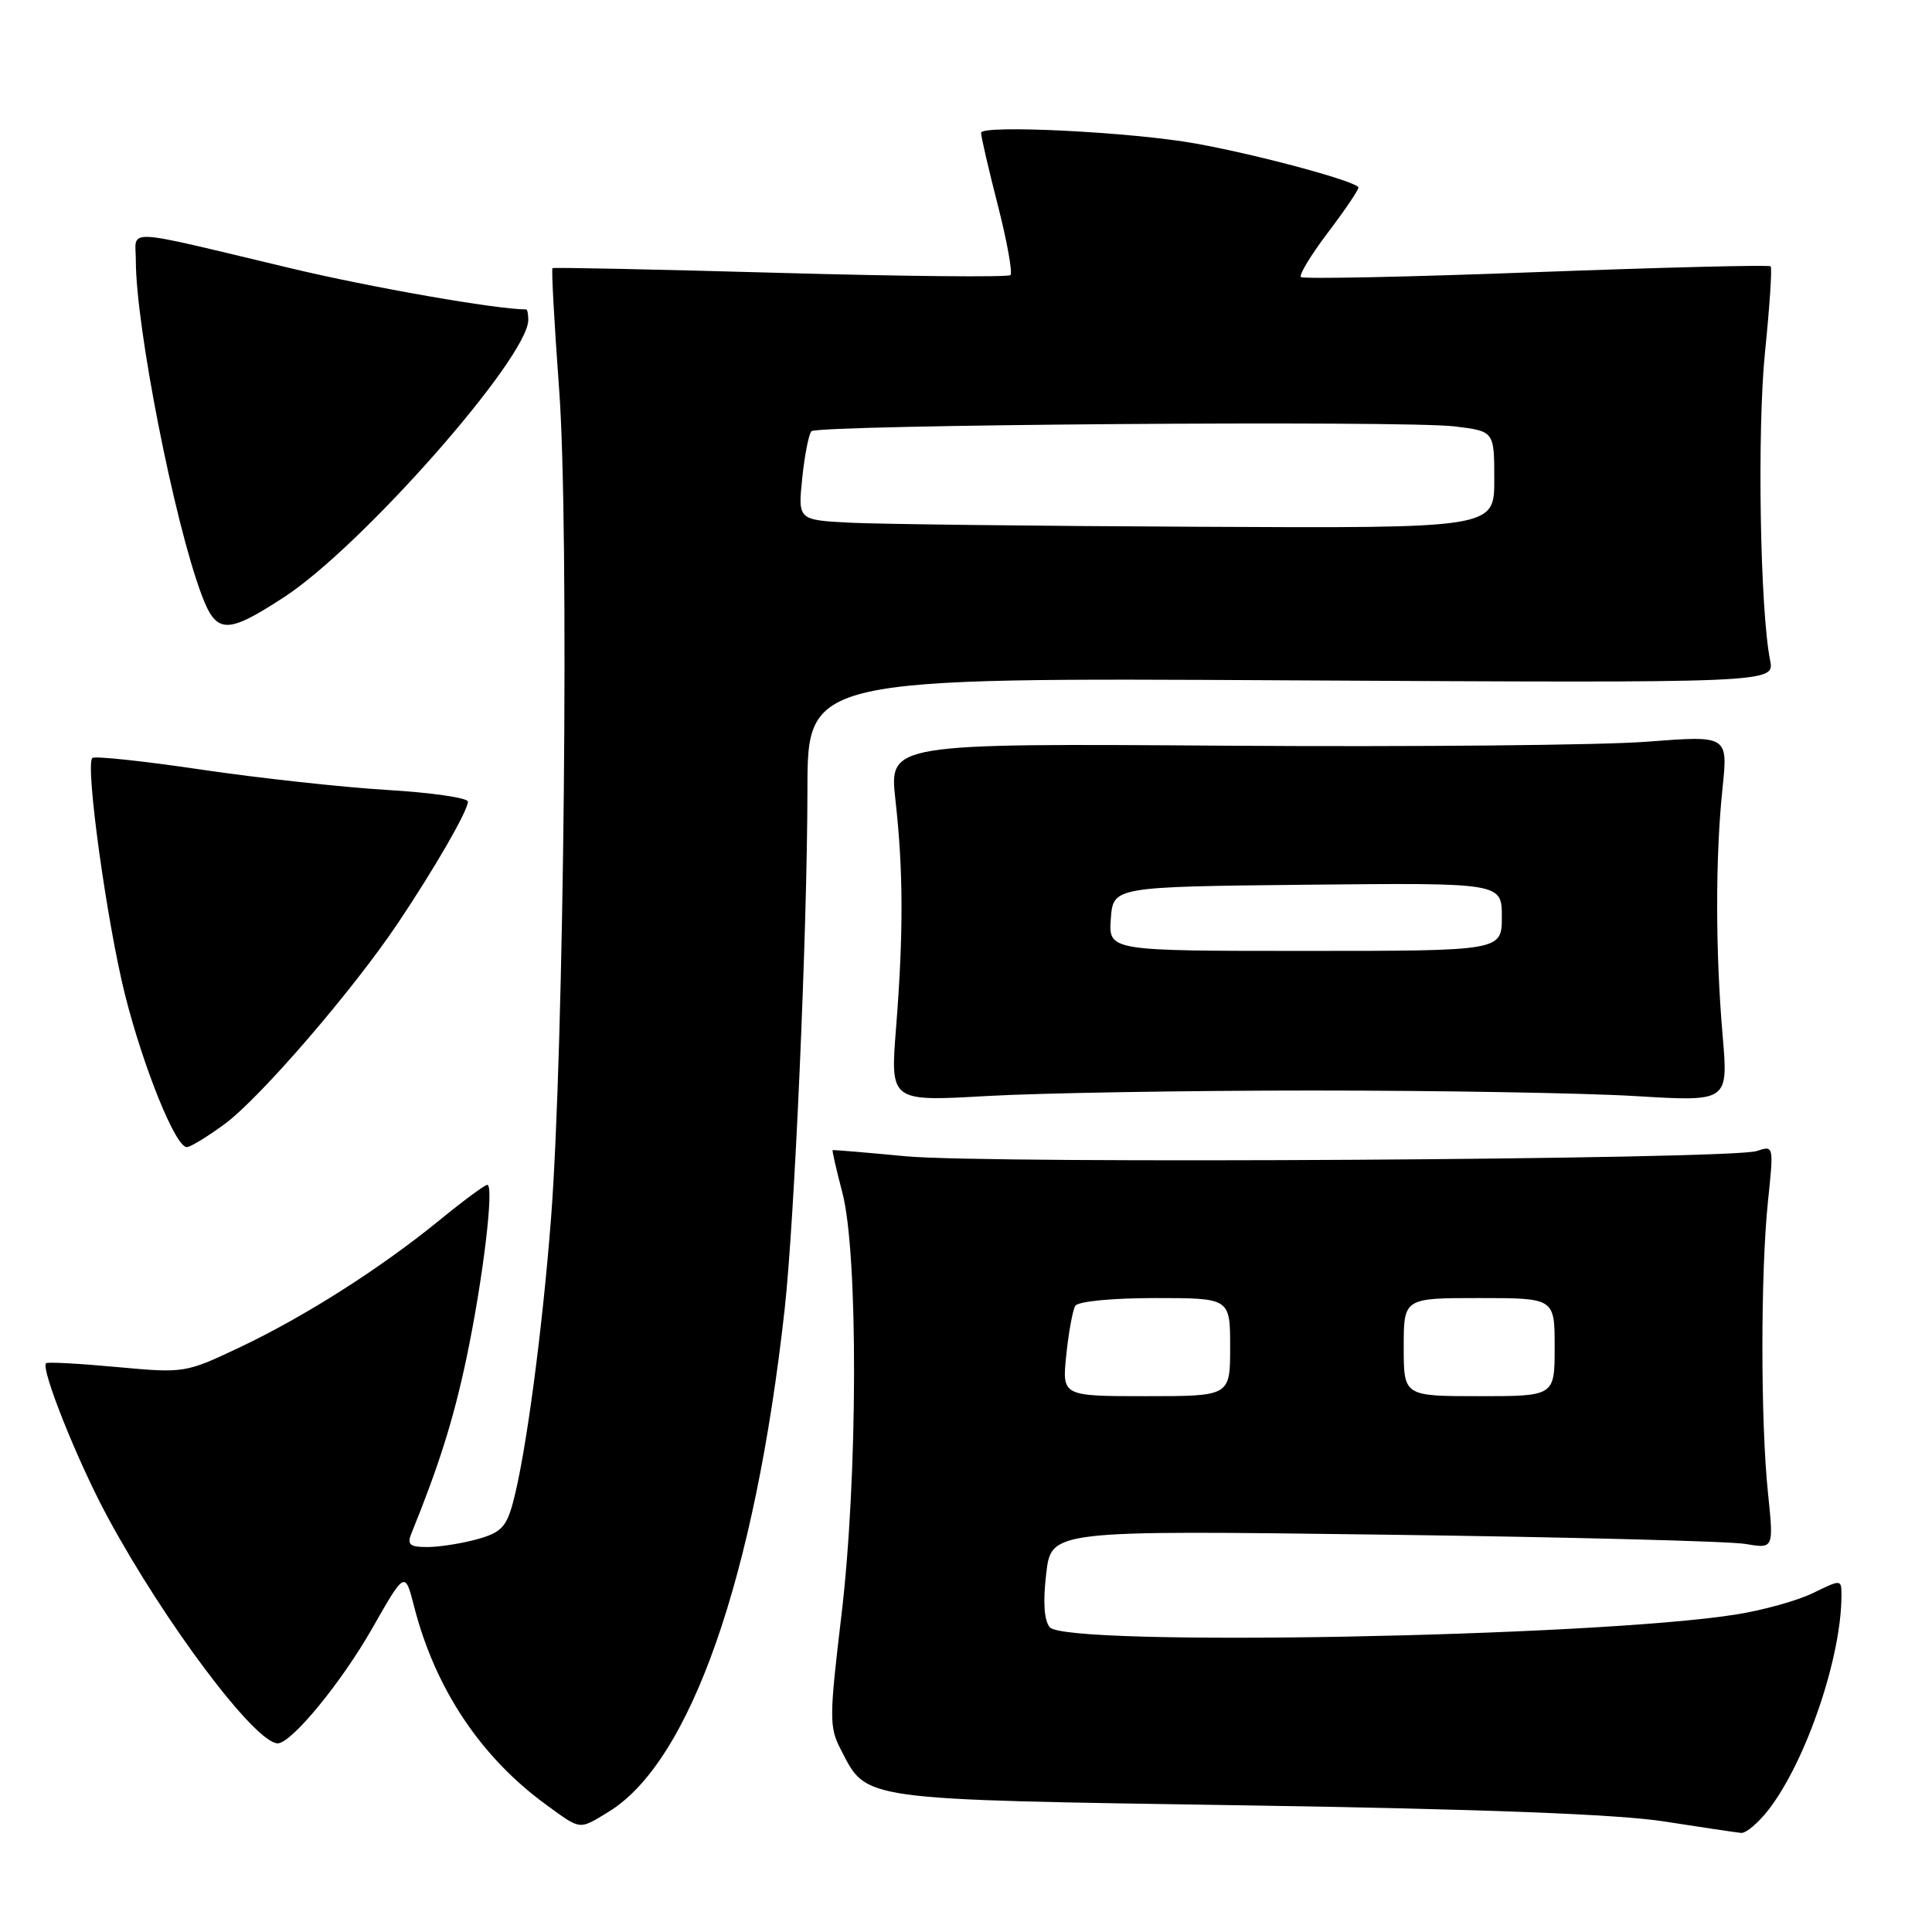 <?xml version="1.0" encoding="UTF-8" standalone="no"?>
<!DOCTYPE svg PUBLIC "-//W3C//DTD SVG 1.1//EN" "http://www.w3.org/Graphics/SVG/1.1/DTD/svg11.dtd" >
<svg xmlns="http://www.w3.org/2000/svg" xmlns:xlink="http://www.w3.org/1999/xlink" version="1.1" viewBox="0 0 256 256">
 <g >
 <path fill="currentColor"
d=" M 234.42 239.70 C 239.37 233.21 244.00 219.55 244.00 211.44 C 244.00 209.25 244.00 209.25 240.25 211.08 C 238.19 212.09 233.56 213.38 229.96 213.94 C 211.03 216.92 141.24 218.20 139.10 215.62 C 138.35 214.71 138.18 212.28 138.63 208.51 C 139.30 202.77 139.30 202.77 183.40 203.35 C 207.66 203.67 229.20 204.22 231.27 204.58 C 235.03 205.22 235.03 205.22 234.27 197.86 C 233.28 188.41 233.28 168.59 234.27 159.13 C 235.04 151.77 235.03 151.76 232.77 152.52 C 229.39 153.65 131.00 154.25 120.00 153.21 C 114.78 152.71 110.42 152.35 110.33 152.40 C 110.24 152.46 110.82 154.98 111.61 158.00 C 113.74 166.05 113.67 195.82 111.49 214.06 C 109.88 227.60 109.87 228.85 111.40 231.80 C 114.93 238.63 113.45 238.42 164.95 239.22 C 196.51 239.71 214.40 240.40 220.50 241.35 C 225.45 242.12 230.04 242.81 230.70 242.87 C 231.36 242.94 233.03 241.51 234.42 239.70 Z  M 80.63 240.08 C 91.46 233.48 100.02 209.06 103.97 173.49 C 105.29 161.56 106.97 123.26 106.99 104.65 C 107.00 89.79 107.00 89.79 171.08 90.15 C 235.15 90.50 235.15 90.50 234.55 87.50 C 233.21 80.83 232.82 56.91 233.88 46.58 C 234.49 40.58 234.83 35.50 234.62 35.29 C 234.41 35.08 220.44 35.43 203.56 36.06 C 186.69 36.70 172.65 36.99 172.38 36.71 C 172.10 36.43 173.70 33.80 175.93 30.85 C 178.16 27.91 179.99 25.21 180.00 24.86 C 180.00 24.10 166.99 20.57 158.50 19.03 C 150.10 17.50 130.00 16.49 130.00 17.60 C 129.99 18.09 130.99 22.41 132.22 27.20 C 133.44 31.98 134.19 36.14 133.89 36.45 C 133.58 36.75 119.87 36.62 103.42 36.16 C 86.96 35.70 73.37 35.41 73.21 35.53 C 73.05 35.65 73.45 42.89 74.09 51.62 C 75.44 69.85 74.75 139.00 73.01 161.50 C 71.84 176.55 69.66 192.83 67.98 199.06 C 67.10 202.34 66.38 203.08 63.22 203.96 C 61.17 204.52 58.21 204.99 56.64 204.99 C 54.32 205.00 53.92 204.67 54.49 203.25 C 58.19 194.13 60.09 188.08 61.80 180.00 C 63.99 169.63 65.51 157.00 64.57 157.00 C 64.24 157.00 61.39 159.10 58.24 161.68 C 50.38 168.09 40.39 174.44 31.75 178.54 C 24.55 181.94 24.44 181.96 15.50 181.14 C 10.55 180.68 6.32 180.45 6.11 180.63 C 5.33 181.27 10.28 193.65 14.25 201.00 C 21.85 215.07 33.82 231.00 36.80 231.00 C 38.61 231.00 45.20 222.99 49.29 215.82 C 53.66 208.15 53.66 208.15 54.87 212.86 C 57.66 223.77 63.72 232.85 72.40 239.16 C 77.03 242.53 76.68 242.49 80.63 240.08 Z  M 29.78 148.93 C 34.46 145.49 46.80 131.17 52.74 122.30 C 57.66 114.95 62.00 107.42 62.00 106.22 C 62.00 105.72 57.16 105.02 51.25 104.67 C 45.34 104.31 34.26 103.10 26.63 101.97 C 18.99 100.84 12.52 100.15 12.23 100.44 C 11.28 101.39 14.18 122.31 16.57 131.83 C 19.02 141.52 23.26 152.00 24.75 152.00 C 25.22 152.00 27.49 150.62 29.78 148.93 Z  M 174.00 144.50 C 190.78 144.50 210.01 144.83 216.76 145.24 C 229.01 145.98 229.01 145.98 228.26 137.24 C 227.30 126.17 227.29 113.49 228.24 104.47 C 228.97 97.45 228.97 97.45 218.24 98.28 C 212.33 98.74 187.32 98.98 162.66 98.81 C 117.81 98.50 117.81 98.50 118.65 106.00 C 119.70 115.34 119.72 123.71 118.73 136.23 C 117.96 145.96 117.96 145.96 130.73 145.23 C 137.75 144.83 157.22 144.50 174.00 144.50 Z  M 37.59 79.16 C 47.88 72.49 70.00 47.38 70.00 42.39 C 70.00 41.62 69.88 41.00 69.72 41.00 C 65.83 41.00 49.17 38.09 38.50 35.54 C 15.78 30.13 18.00 30.23 18.00 34.55 C 18.00 43.27 23.06 69.04 26.69 78.75 C 28.67 84.05 29.99 84.10 37.59 79.16 Z  M 141.29 179.53 C 141.60 176.51 142.14 173.59 142.48 173.03 C 142.85 172.44 147.34 172.00 153.06 172.00 C 163.00 172.00 163.00 172.00 163.00 178.50 C 163.00 185.00 163.00 185.00 151.86 185.00 C 140.72 185.00 140.72 185.00 141.29 179.53 Z  M 186.00 178.50 C 186.00 172.00 186.00 172.00 196.00 172.00 C 206.00 172.00 206.00 172.00 206.00 178.50 C 206.00 185.00 206.00 185.00 196.00 185.00 C 186.00 185.00 186.00 185.00 186.00 178.50 Z  M 112.62 69.26 C 105.73 68.90 105.73 68.90 106.30 63.35 C 106.62 60.29 107.17 57.50 107.52 57.14 C 108.39 56.28 186.11 55.69 192.75 56.50 C 198.00 57.14 198.00 57.14 198.00 63.57 C 198.00 70.00 198.00 70.00 158.75 69.80 C 137.16 69.70 116.40 69.45 112.62 69.26 Z  M 147.19 121.75 C 147.50 117.50 147.50 117.50 173.25 117.23 C 199.00 116.97 199.00 116.97 199.00 121.48 C 199.00 126.00 199.00 126.00 172.94 126.00 C 146.89 126.00 146.89 126.00 147.19 121.75 Z "/>
</g>
</svg>